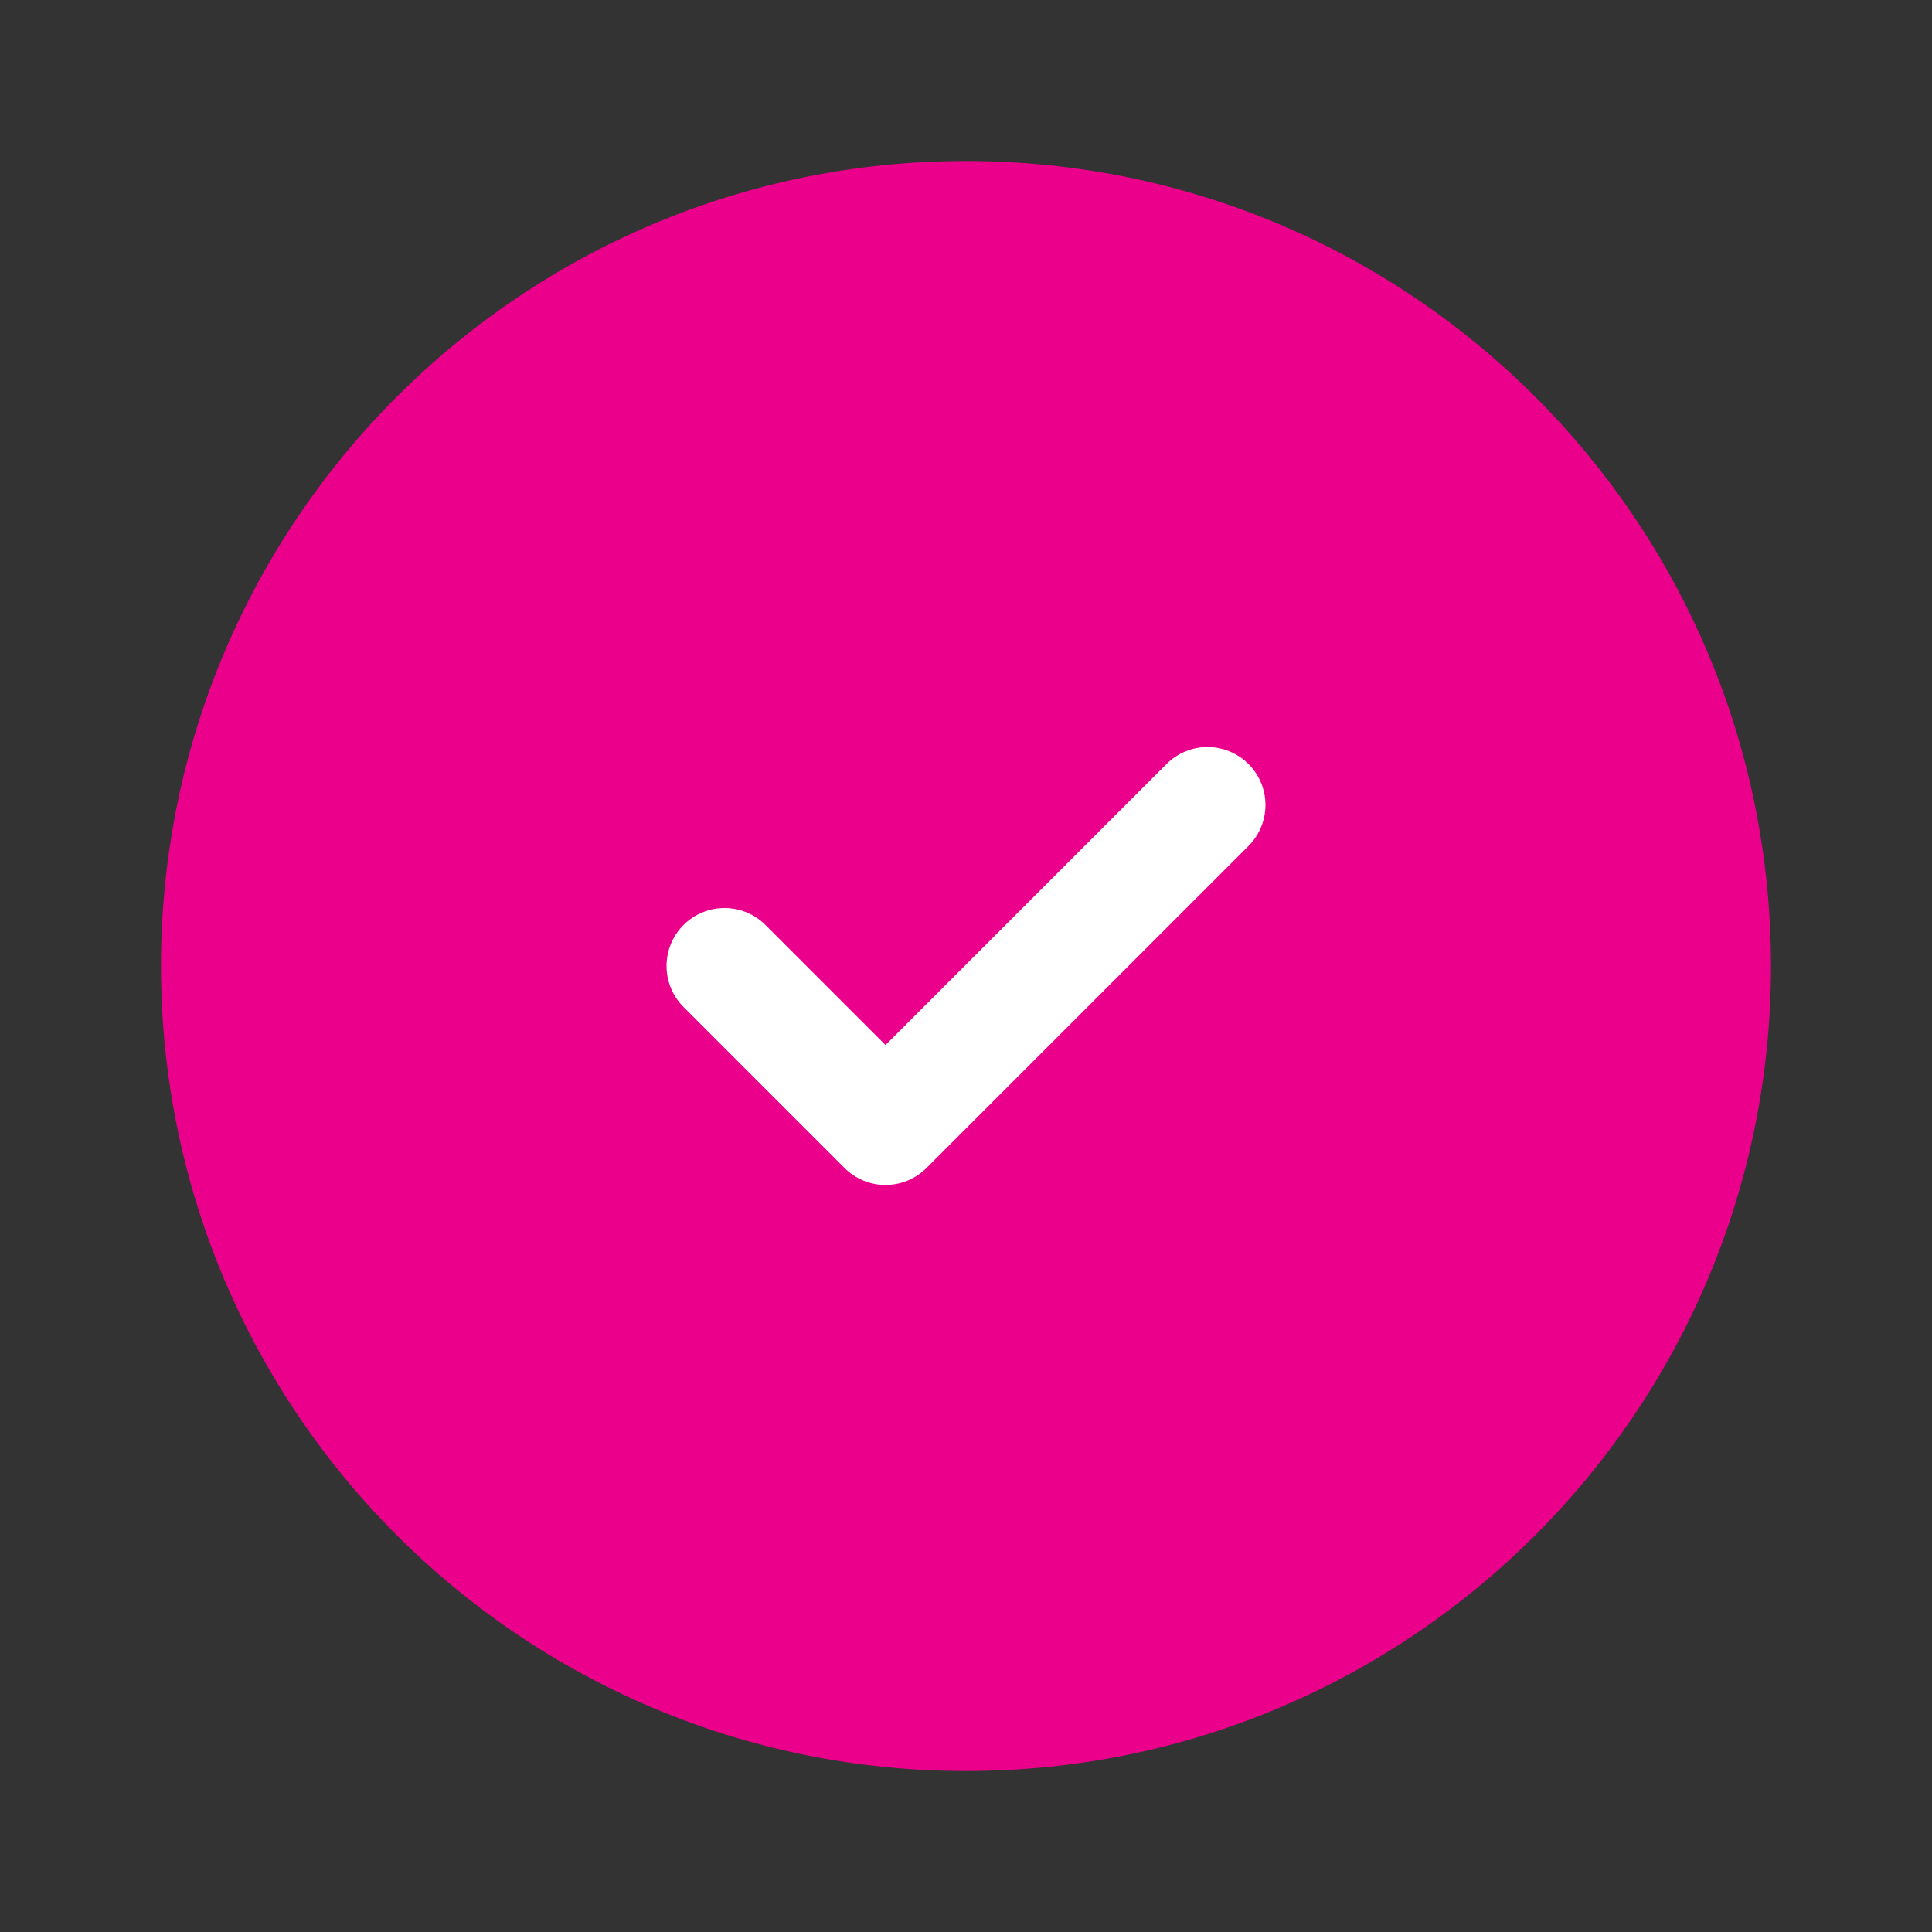 <svg width="100" height="100" viewBox="0 0 100 100" fill="none" xmlns="http://www.w3.org/2000/svg">
<rect x="0" y="0" width="100" height="100" fill="#333333" stroke="none"/>
<path d="M50 91.667C73.012 91.667 91.666 73.013 91.666 50.001C91.666 26.988 73.012 8.334 50 8.334C26.987 8.334 8.333 26.988 8.333 50.001C8.333 73.013 26.987 91.667 50 91.667Z" fill="#EB008B"/>
<path d="M37.5 49.999L45.833 58.333L62.5 41.666" stroke="white" stroke-width="6" stroke-linecap="round" stroke-linejoin="round"/>
</svg>
